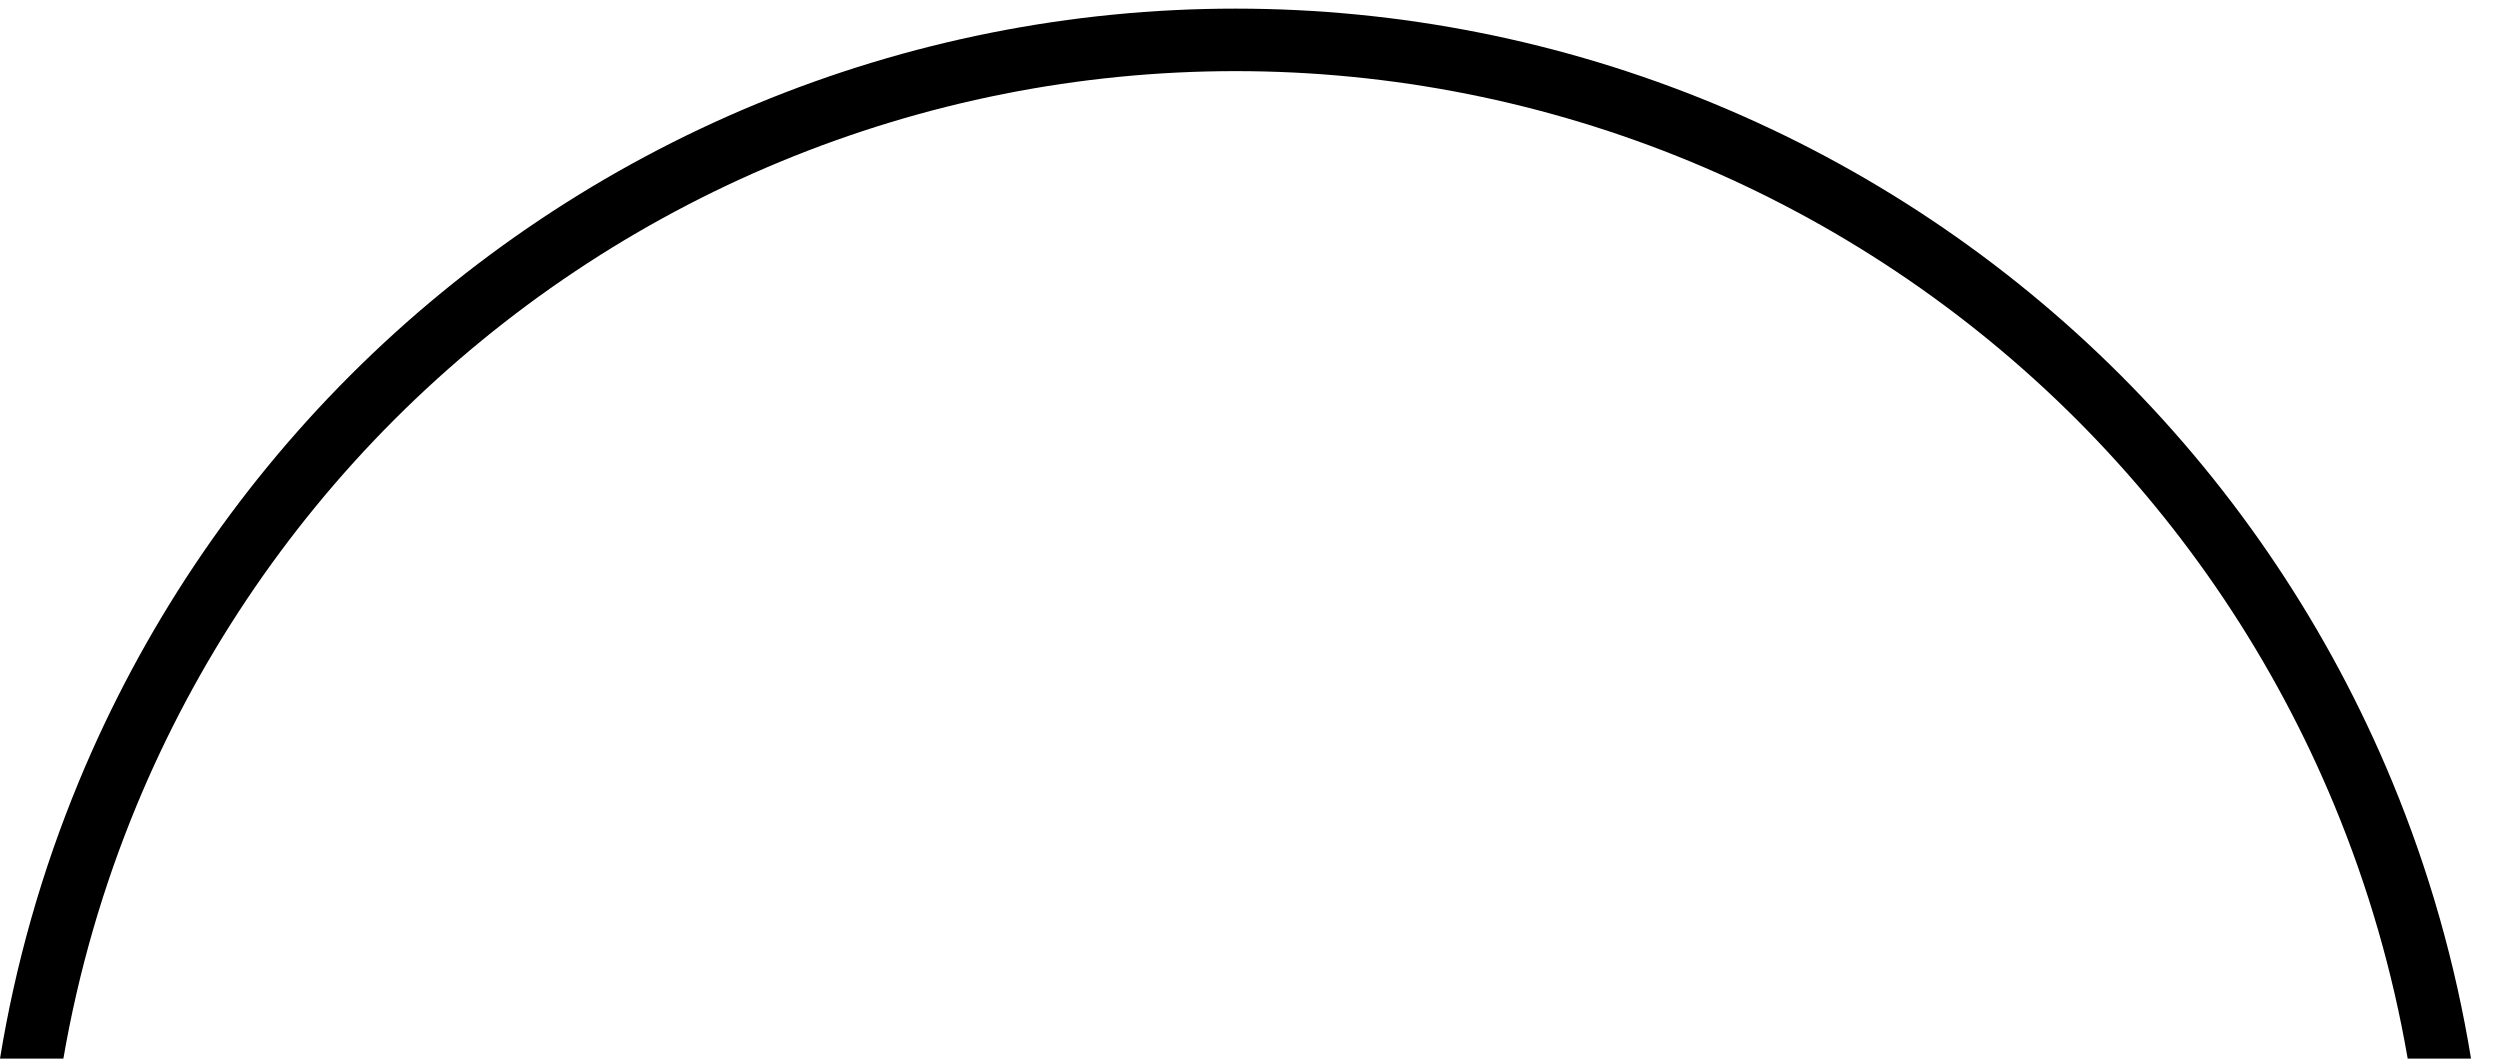<svg width="80" height="34" viewBox="0 0 80 34" fill="none" xmlns="http://www.w3.org/2000/svg">
<path fill-rule="evenodd" clip-rule="evenodd" d="M77.046 33.876C76.568 31.103 75.783 28.384 74.701 25.772C72.788 21.154 69.984 16.959 66.45 13.424C62.916 9.89 58.72 7.086 54.102 5.174C49.484 3.261 44.535 2.276 39.537 2.276C34.538 2.276 29.589 3.261 24.971 5.174C20.354 7.086 16.158 9.89 12.623 13.424C9.089 16.959 6.285 21.154 4.373 25.772C3.291 28.384 2.506 31.103 2.028 33.876H0C0.496 30.839 1.342 27.863 2.525 25.007C4.538 20.146 7.489 15.73 11.209 12.01C14.929 8.29 19.346 5.339 24.206 3.326C29.066 1.313 34.276 0.276 39.537 0.276C44.798 0.276 50.007 1.313 54.867 3.326C59.728 5.339 64.144 8.29 67.864 12.01C71.584 15.73 74.535 20.146 76.549 25.007C77.731 27.863 78.577 30.839 79.073 33.876H77.046Z" fill="black"/>
</svg>
